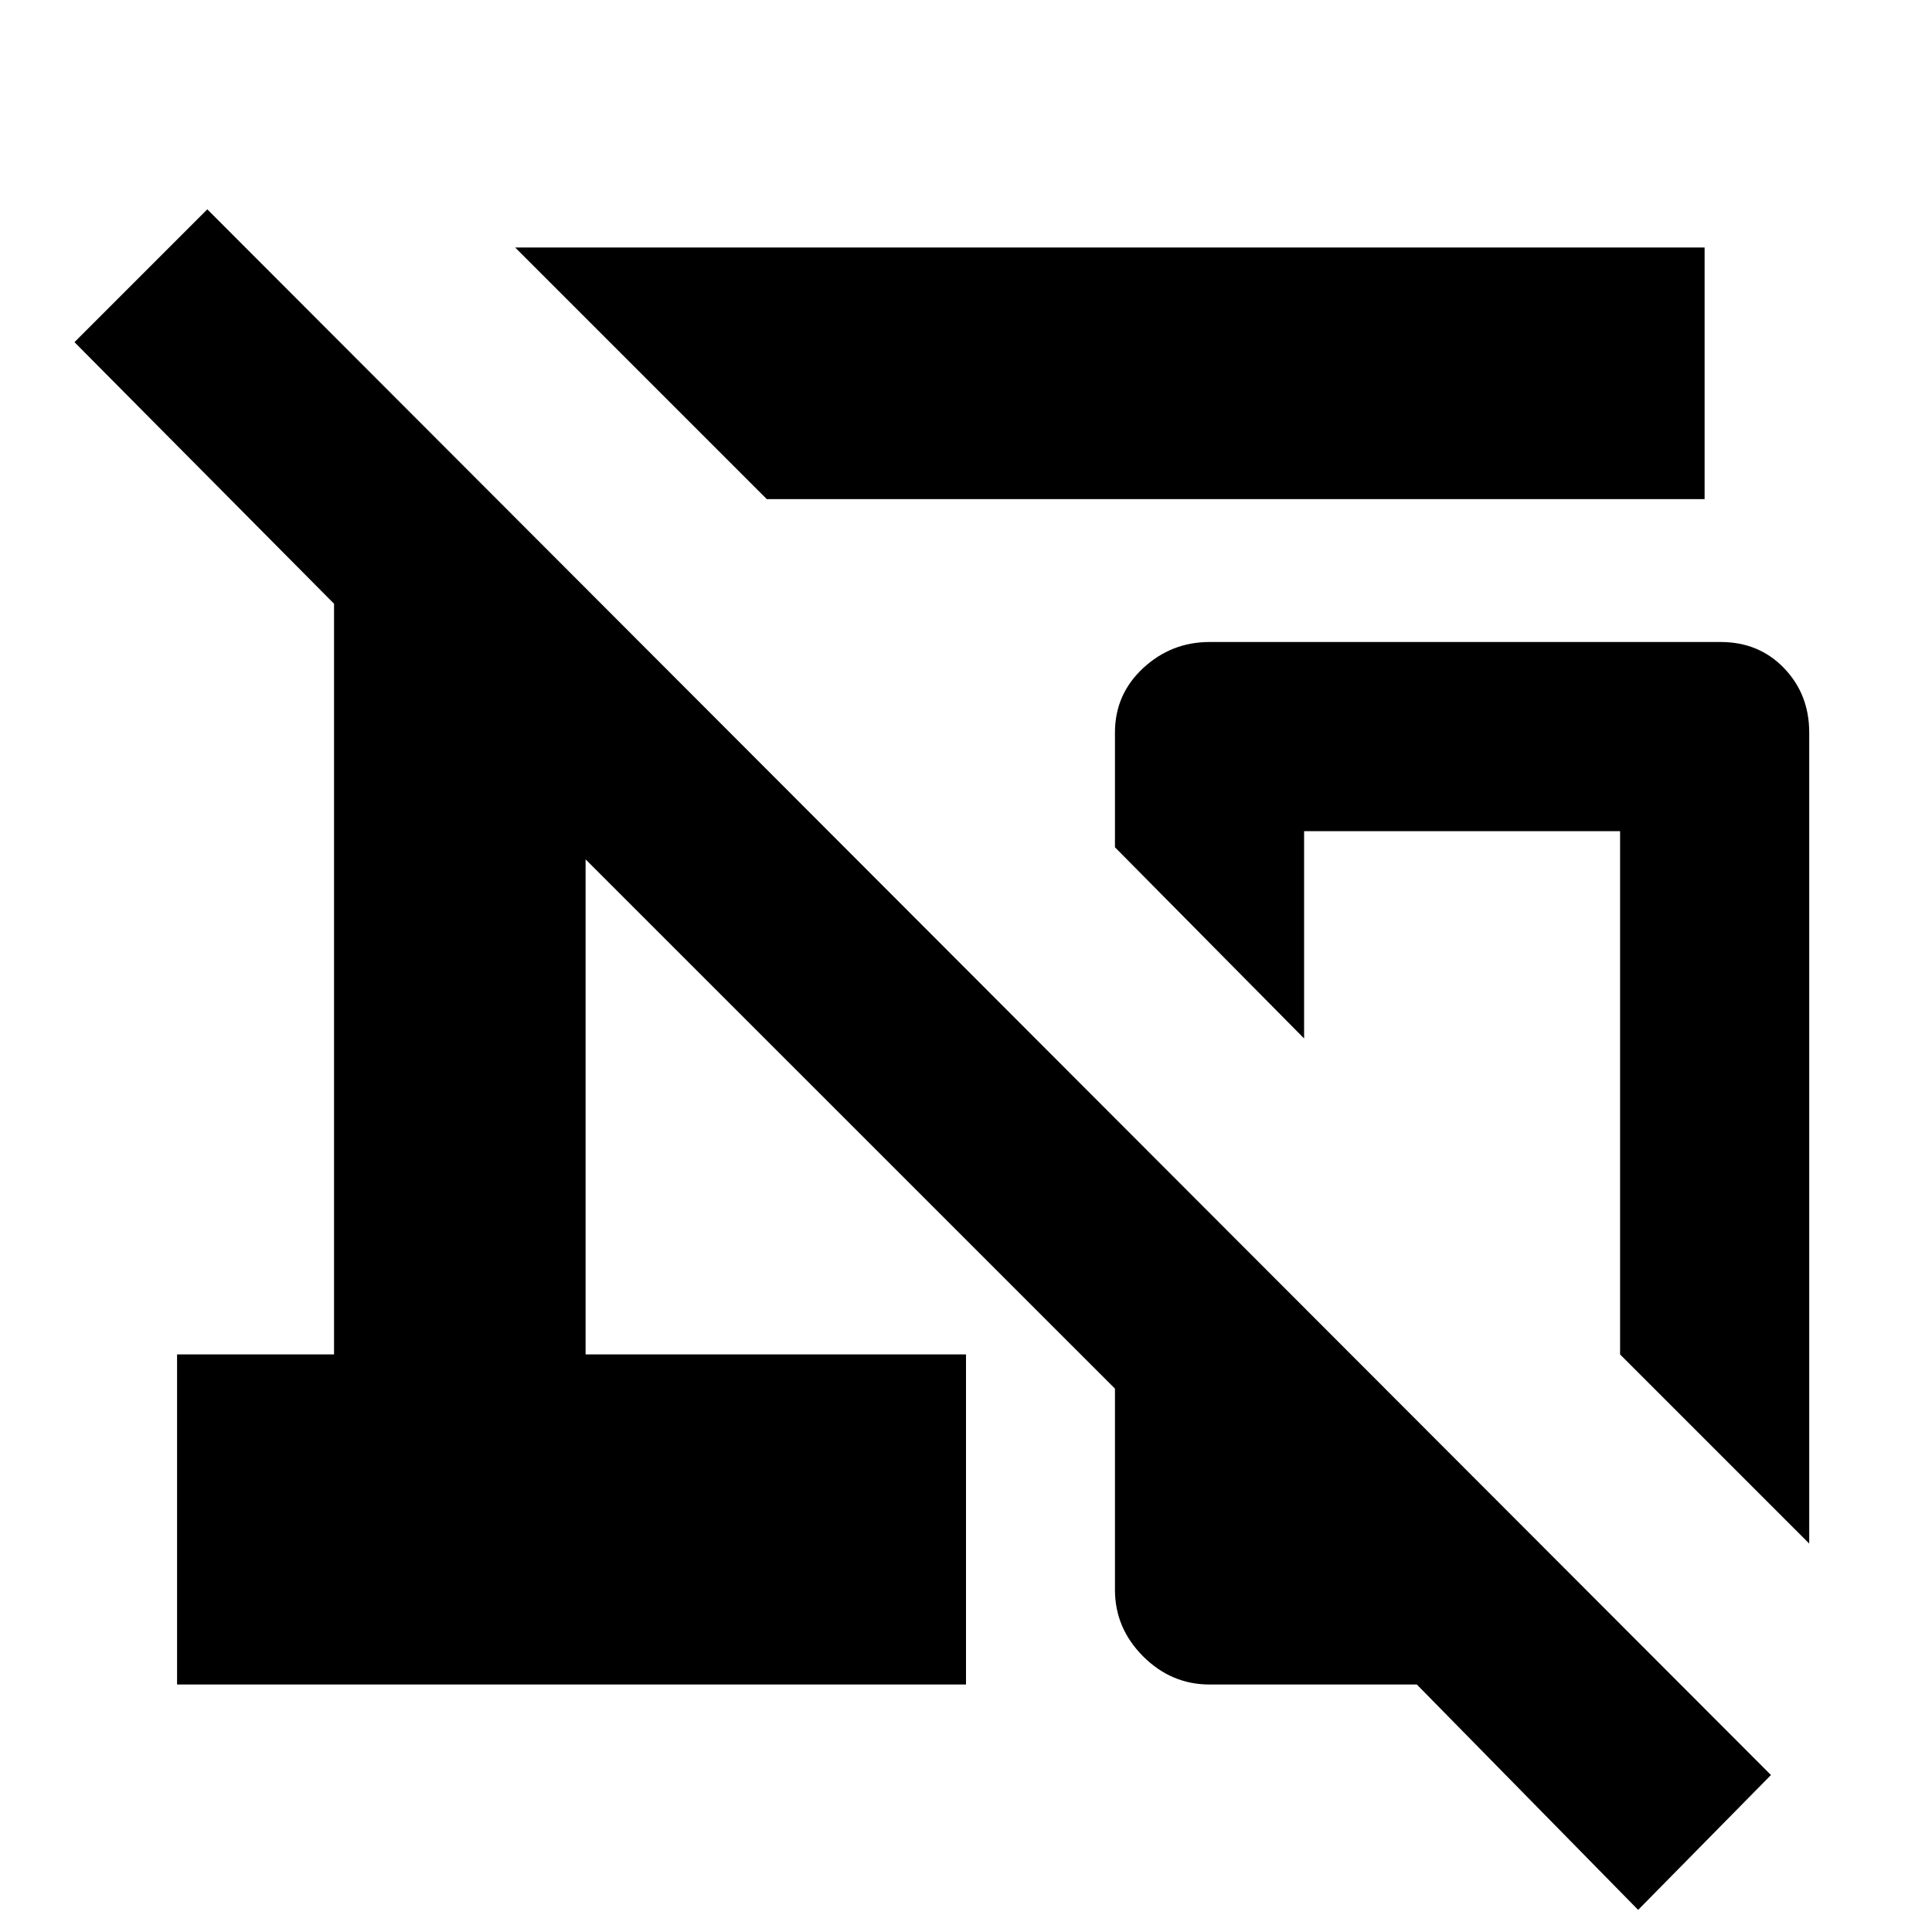 <svg xmlns="http://www.w3.org/2000/svg" height="20" width="20"><path d="M7.938 5.167 5.333 2.562h12.313v2.605Zm10.791 10.812-1.958-1.958V8.604H13.5v2.146l-1.958-1.979V7.583q0-.395.291-.666.292-.271.688-.271h5.291q.396 0 .657.271.26.271.26.666Zm-1.771 3.792-2.291-2.333h-2.146q-.396 0-.688-.292-.291-.292-.291-.688v-2.083l-5.48-5.479v5.125H10v3.417H1.833v-3.417h1.625V6.25L.771 3.542l1.375-1.375 16.187 16.208Z"/></svg>